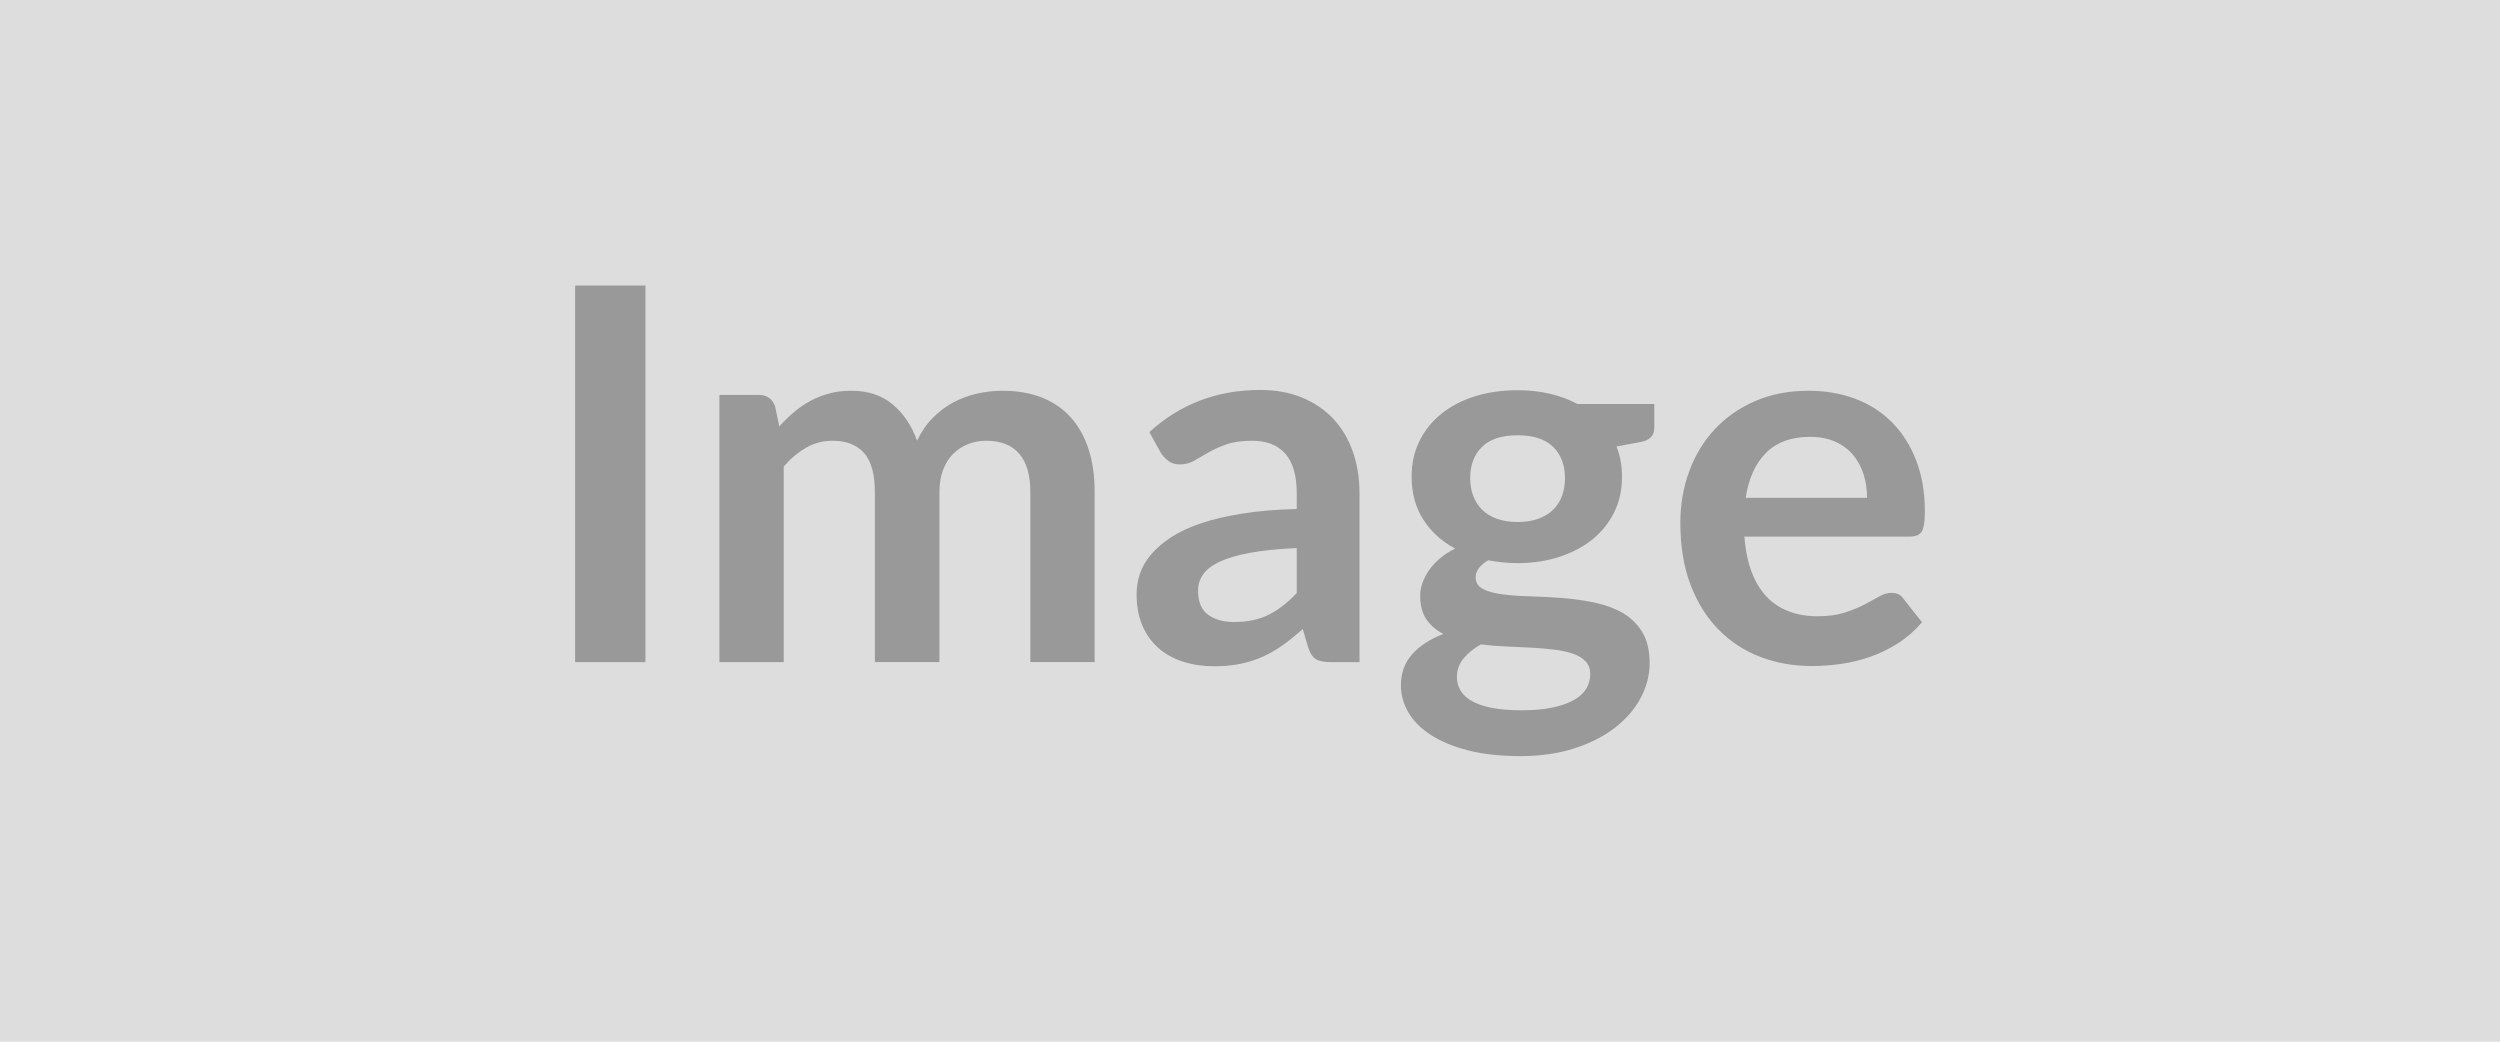<svg xmlns="http://www.w3.org/2000/svg" width="1200" height="500" viewBox="0 0 1200 500"><rect width="100%" height="100%" fill="#DDDDDD"/><path fill="#999999" d="M309.815 137.06v180.75h-33.75V137.06h33.75Zm66.37 180.75h-30.87V189.56h18.87q6 0 7.88 5.62l2 9.5q3.37-3.75 7.06-6.87 3.69-3.13 7.87-5.38 4.19-2.25 9-3.56 4.82-1.31 10.57-1.31 12.12 0 19.93 6.56 7.82 6.56 11.69 17.44 3-6.38 7.5-10.94t9.88-7.44q5.37-2.87 11.43-4.25 6.07-1.37 12.19-1.37 10.63 0 18.88 3.25 8.25 3.25 13.87 9.5 5.63 6.25 8.56 15.25 2.94 9 2.94 20.62v81.63h-30.87v-81.63q0-12.25-5.38-18.43-5.37-6.19-15.75-6.19-4.75 0-8.81 1.62-4.06 1.63-7.13 4.69-3.06 3.06-4.81 7.69-1.75 4.62-1.75 10.62v81.63h-31v-81.63q0-12.87-5.19-18.75-5.18-5.87-15.18-5.87-6.75 0-12.57 3.31-5.81 3.31-10.81 9.06v93.88Zm246.25-33.13v-21.62q-13.37.62-22.5 2.31-9.12 1.69-14.62 4.31-5.5 2.63-7.88 6.13-2.37 3.5-2.37 7.62 0 8.13 4.81 11.63t12.56 3.5q9.5 0 16.44-3.44 6.94-3.44 13.56-10.44Zm-65.25-67.37-5.5-9.88q22.13-20.25 53.25-20.25 11.25 0 20.13 3.69 8.87 3.69 15 10.25 6.12 6.56 9.31 15.69 3.19 9.12 3.19 20v81h-14q-4.38 0-6.75-1.31-2.38-1.32-3.75-5.32l-2.75-9.25q-4.88 4.38-9.5 7.69-4.63 3.31-9.63 5.56-5 2.25-10.68 3.44-5.69 1.19-12.57 1.19-8.12 0-15-2.19-6.87-2.19-11.87-6.56-5-4.38-7.75-10.88-2.75-6.5-2.75-15.12 0-4.88 1.62-9.69 1.63-4.81 5.31-9.19 3.69-4.37 9.57-8.25 5.87-3.87 14.43-6.75 8.57-2.87 19.94-4.68 11.38-1.82 26-2.19v-7.5q0-12.88-5.5-19.06-5.5-6.19-15.87-6.19-7.5 0-12.44 1.75-4.94 1.75-8.69 3.94-3.75 2.18-6.81 3.93-3.06 1.75-6.81 1.75-3.25 0-5.5-1.68-2.25-1.69-3.63-3.94Zm171.25 33.25q5.75 0 10-1.56 4.25-1.57 7.07-4.32 2.81-2.75 4.25-6.62 1.43-3.88 1.43-8.5 0-9.5-5.68-15.06-5.69-5.57-17.07-5.57-11.37 0-17.06 5.57-5.69 5.56-5.69 15.06 0 4.5 1.44 8.37 1.44 3.88 4.25 6.69 2.81 2.81 7.13 4.38 4.31 1.56 9.93 1.56Zm34.88 73q0-3.75-2.25-6.13-2.25-2.37-6.13-3.68-3.87-1.32-9.06-1.94-5.19-.63-11-.94-5.81-.31-12-.56-6.19-.25-12.06-1-5.13 2.87-8.31 6.75-3.19 3.88-3.19 9 0 3.38 1.69 6.31 1.68 2.94 5.37 5.07 3.69 2.12 9.56 3.31 5.88 1.19 14.38 1.19 8.62 0 14.87-1.32 6.25-1.31 10.32-3.62 4.06-2.31 5.93-5.5 1.88-3.19 1.88-6.94Zm-6.13-129.63h36.88v11.5q0 5.5-6.63 6.75l-11.5 2.13q2.63 6.62 2.63 14.5 0 9.5-3.81 17.19-3.82 7.68-10.57 13.06-6.75 5.37-15.93 8.31-9.19 2.94-19.82 2.94-3.75 0-7.25-.38-3.5-.37-6.87-1-6 3.63-6 8.13 0 3.87 3.56 5.69 3.56 1.81 9.44 2.56 5.87.75 13.37.94 7.5.18 15.38.81 7.87.62 15.37 2.19 7.5 1.56 13.38 4.93 5.87 3.38 9.44 9.19 3.56 5.81 3.56 14.94 0 8.5-4.19 16.5t-12.12 14.25q-7.94 6.25-19.5 10.06-11.57 3.82-26.32 3.82-14.5 0-25.25-2.82-10.75-2.81-17.87-7.5-7.13-4.68-10.63-10.81-3.5-6.12-3.5-12.75 0-9 5.44-15.06 5.44-6.07 14.94-9.69-5.13-2.63-8.13-7-3-4.38-3-11.5 0-2.88 1.07-5.94 1.06-3.06 3.12-6.06 2.06-3 5.19-5.69 3.12-2.69 7.37-4.81-9.75-5.25-15.31-14-5.56-8.75-5.56-20.5 0-9.5 3.81-17.19 3.81-7.69 10.63-13.12 6.81-5.44 16.12-8.32 9.31-2.87 20.31-2.87 8.25 0 15.5 1.69 7.25 1.68 13.25 4.93Zm80.75 45h58.25q0-6-1.68-11.31-1.69-5.31-5.07-9.31-3.37-4-8.56-6.31-5.19-2.32-12.06-2.32-13.38 0-21.06 7.63-7.69 7.62-9.82 21.62Zm78.75 18.63h-79.37q.75 9.87 3.5 17.06 2.75 7.19 7.25 11.88 4.5 4.68 10.69 7 6.18 2.31 13.68 2.31t12.94-1.75q5.44-1.75 9.5-3.88 4.06-2.12 7.13-3.87 3.06-1.75 5.93-1.75 3.88 0 5.75 2.87l8.88 11.25q-5.13 6-11.5 10.07-6.38 4.06-13.31 6.5-6.94 2.43-14.13 3.44-7.19 1-13.94 1-13.37 0-24.87-4.44-11.5-4.44-20-13.13-8.5-8.69-13.38-21.5-4.87-12.81-4.87-29.69 0-13.12 4.25-24.68 4.25-11.57 12.19-20.13 7.93-8.56 19.37-13.56 11.44-5 25.81-5 12.13 0 22.38 3.87 10.25 3.88 17.62 11.32 7.38 7.43 11.57 18.25 4.18 10.81 4.18 24.68 0 7-1.5 9.44-1.5 2.44-5.75 2.44Z"/></svg>